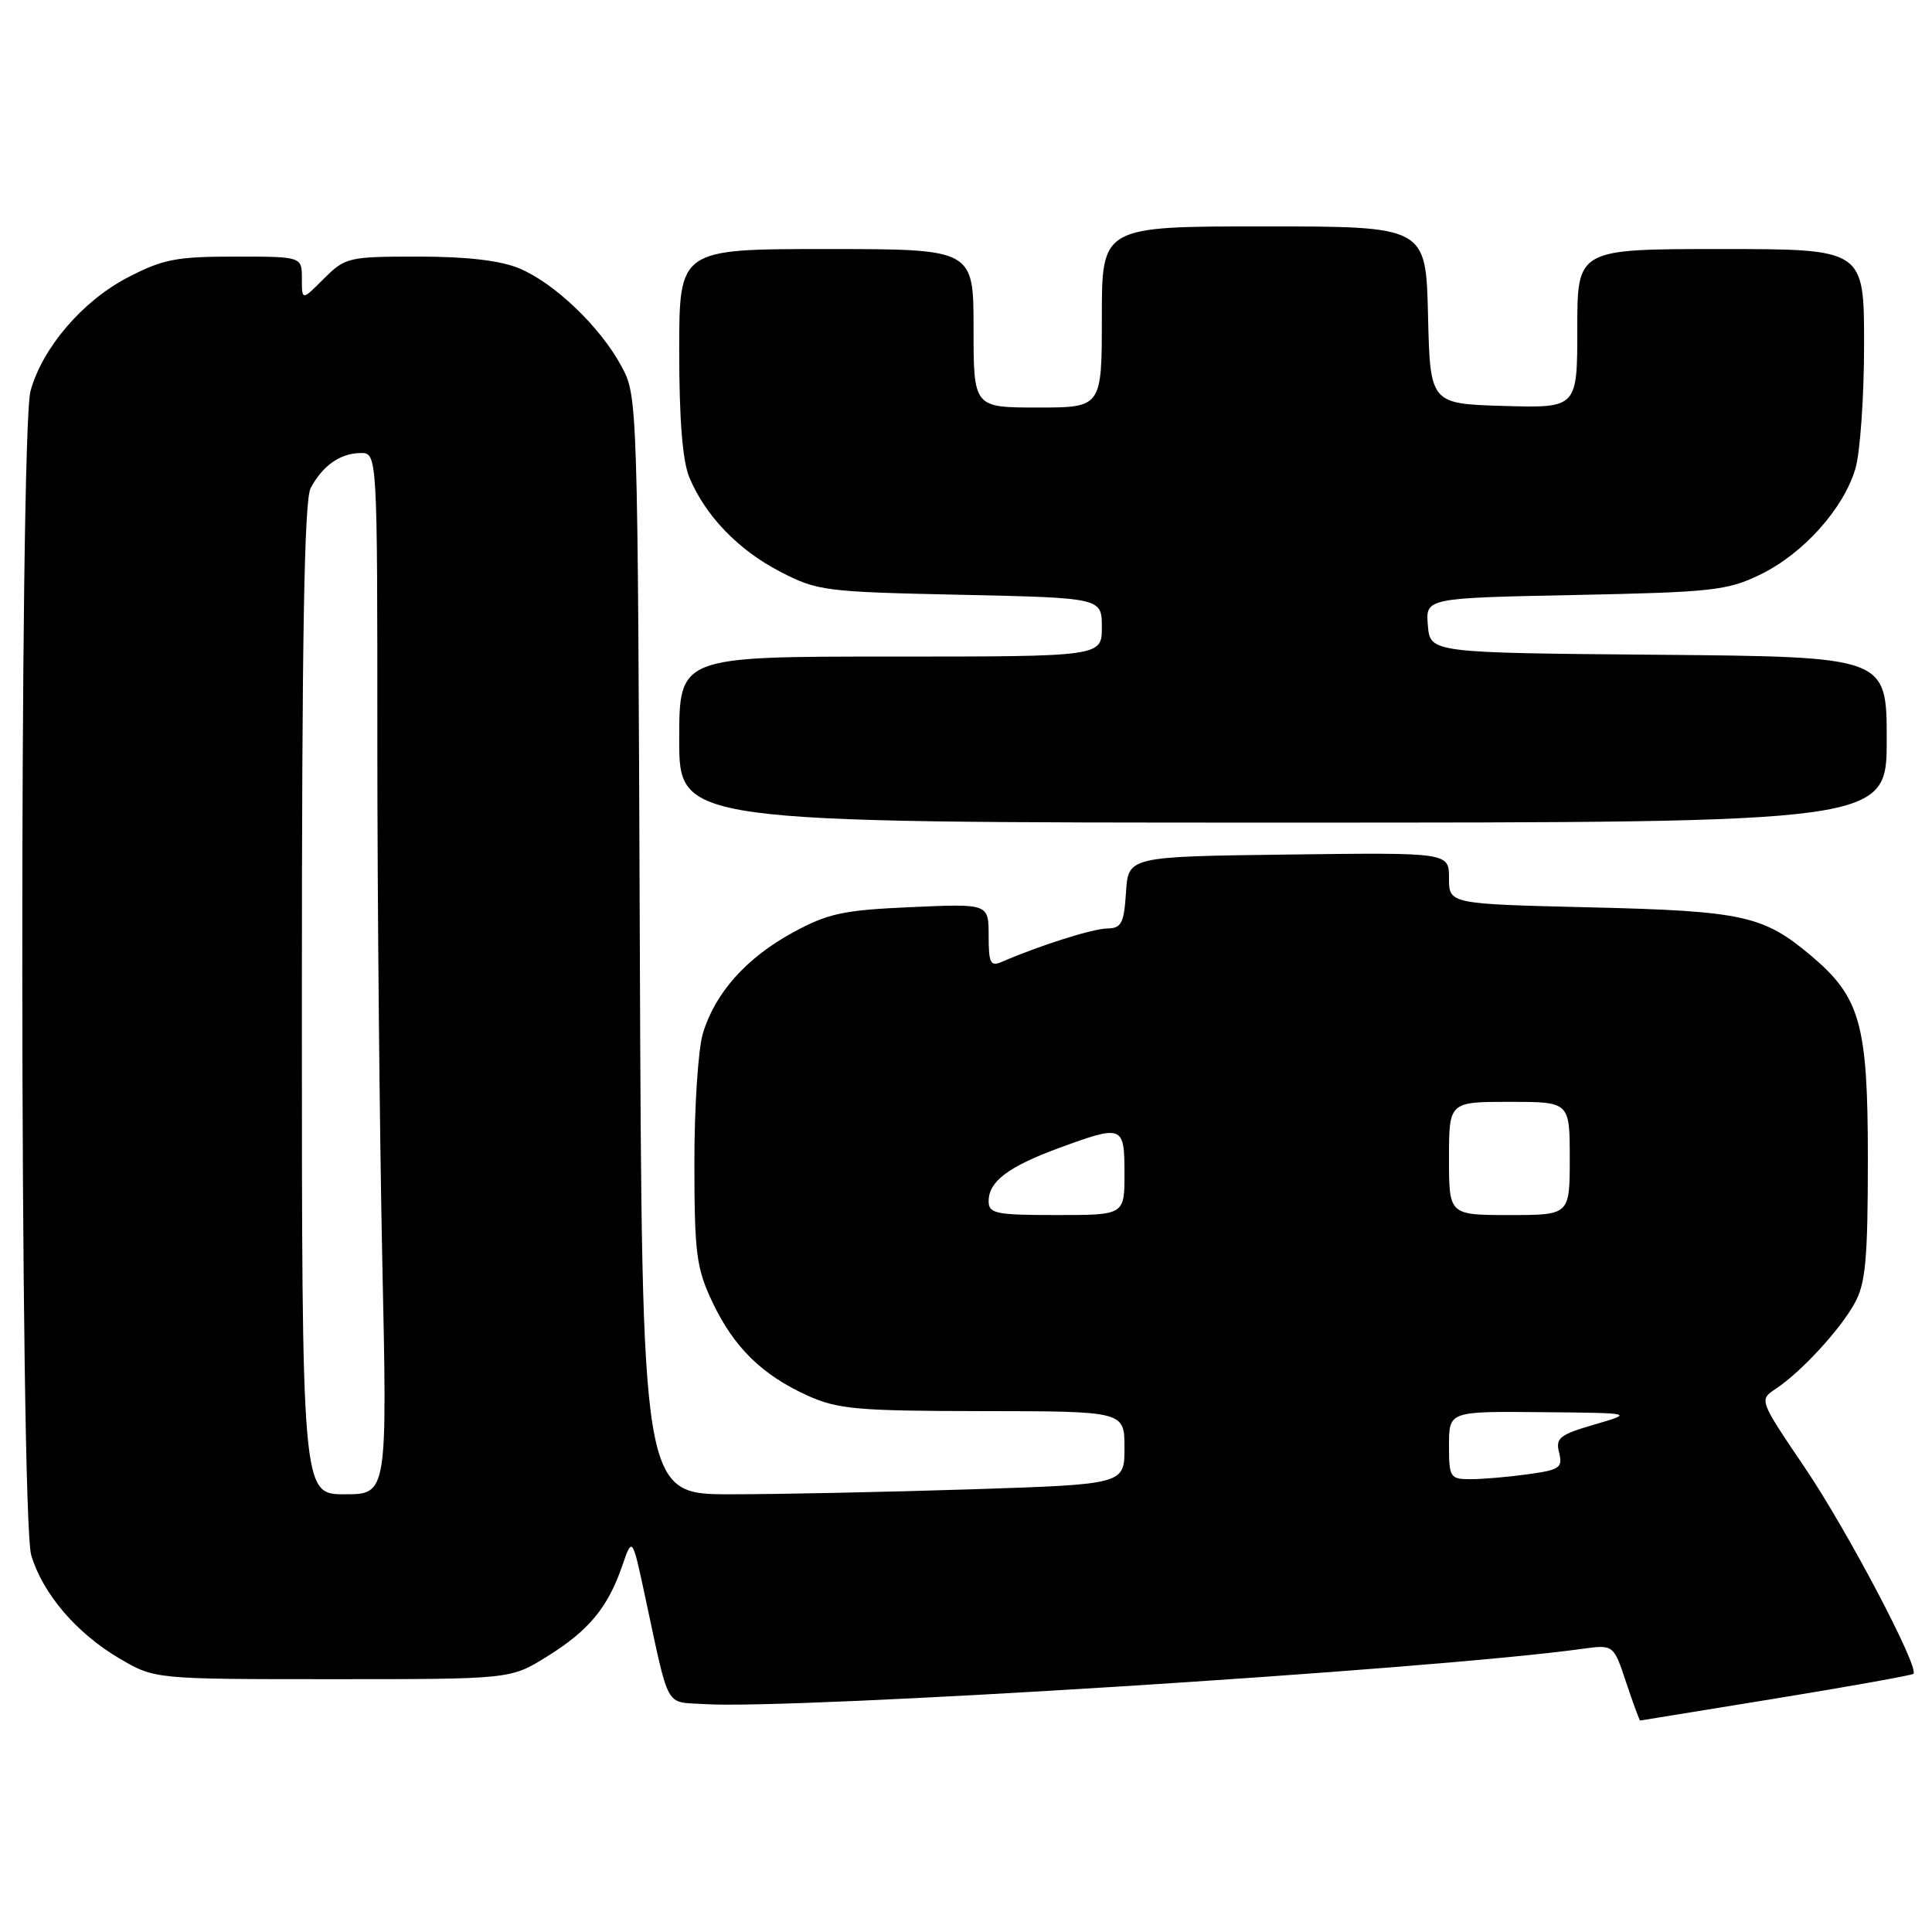 <?xml version="1.0" encoding="UTF-8" standalone="no"?>
<!DOCTYPE svg PUBLIC "-//W3C//DTD SVG 1.1//EN" "http://www.w3.org/Graphics/SVG/1.1/DTD/svg11.dtd" >
<svg xmlns="http://www.w3.org/2000/svg" xmlns:xlink="http://www.w3.org/1999/xlink" version="1.1" viewBox="0 0 256 256">
 <g >
 <path fill="currentColor"
d=" M 235.35 225.05 C 245.16 223.45 253.35 221.98 253.54 221.79 C 254.35 220.98 244.76 202.76 239.17 194.50 C 233.08 185.50 233.08 185.50 235.29 184.03 C 238.69 181.77 243.86 176.15 245.77 172.65 C 247.21 170.04 247.50 166.77 247.50 153.50 C 247.50 135.65 246.51 132.13 239.92 126.59 C 233.65 121.31 230.90 120.71 210.75 120.23 C 192.00 119.78 192.00 119.78 192.00 116.37 C 192.00 112.96 192.00 112.96 170.75 113.23 C 149.50 113.50 149.50 113.50 149.20 118.25 C 148.93 122.37 148.60 123.00 146.70 123.03 C 144.76 123.06 137.76 125.28 132.75 127.45 C 131.24 128.11 131.00 127.63 131.00 123.98 C 131.00 119.74 131.00 119.74 120.70 120.20 C 111.74 120.59 109.72 121.03 105.10 123.54 C 98.90 126.91 94.75 131.57 93.14 136.92 C 92.51 139.02 92.00 146.75 92.01 154.12 C 92.02 166.10 92.27 168.02 94.38 172.50 C 97.22 178.51 100.96 182.18 107.00 184.92 C 111.01 186.73 113.55 186.96 130.25 186.98 C 149.00 187.00 149.00 187.00 149.00 191.84 C 149.00 196.68 149.00 196.68 128.75 197.34 C 117.61 197.70 103.23 198.00 96.78 198.00 C 85.06 198.00 85.06 198.00 84.78 125.25 C 84.50 52.81 84.49 52.48 82.33 48.50 C 79.51 43.28 73.45 37.49 68.78 35.55 C 66.30 34.52 61.86 34.00 55.46 34.00 C 46.17 34.00 45.75 34.10 42.92 36.92 C 40.00 39.85 40.00 39.85 40.00 36.92 C 40.00 34.00 40.00 34.00 31.11 34.00 C 23.33 34.00 21.57 34.35 16.88 36.79 C 10.91 39.91 5.63 46.08 4.05 51.78 C 2.53 57.22 2.62 201.01 4.14 206.08 C 5.67 211.18 10.13 216.41 15.82 219.75 C 20.50 222.50 20.50 222.50 44.08 222.50 C 67.66 222.50 67.66 222.50 72.48 219.50 C 78.02 216.06 80.54 213.01 82.44 207.50 C 83.78 203.61 83.78 203.61 85.48 211.55 C 88.75 226.76 88.04 225.46 93.29 225.80 C 105.09 226.57 189.82 221.24 209.65 218.48 C 213.81 217.91 213.81 217.91 215.48 222.95 C 216.41 225.73 217.24 227.99 217.33 227.98 C 217.42 227.97 225.53 226.65 235.35 225.05 Z  M 250.00 98.01 C 250.00 87.03 250.00 87.03 219.75 86.76 C 189.50 86.50 189.50 86.50 189.20 82.87 C 188.89 79.24 188.89 79.24 208.70 78.84 C 226.89 78.47 228.89 78.25 233.25 76.13 C 238.93 73.37 244.24 67.46 245.84 62.14 C 246.48 60.01 247.00 52.58 247.00 45.63 C 247.00 33.00 247.00 33.00 228.00 33.00 C 209.00 33.00 209.00 33.00 209.00 43.54 C 209.00 54.07 209.00 54.07 199.25 53.79 C 189.50 53.50 189.50 53.50 189.22 41.75 C 188.94 30.00 188.94 30.00 167.47 30.00 C 146.00 30.00 146.00 30.00 146.00 42.00 C 146.00 54.00 146.00 54.00 137.50 54.00 C 129.00 54.00 129.00 54.00 129.00 43.50 C 129.00 33.00 129.00 33.00 109.50 33.00 C 90.00 33.00 90.00 33.00 90.00 46.53 C 90.00 55.63 90.44 61.12 91.35 63.28 C 93.48 68.36 97.83 72.88 103.38 75.75 C 108.28 78.30 109.30 78.43 127.25 78.81 C 146.00 79.22 146.00 79.22 146.00 83.11 C 146.00 87.00 146.00 87.00 118.00 87.00 C 90.00 87.00 90.00 87.00 90.00 98.00 C 90.00 109.00 90.00 109.00 170.00 109.00 C 250.00 109.00 250.00 109.00 250.00 98.01 Z  M 40.00 132.43 C 40.00 84.50 40.31 66.28 41.16 64.68 C 42.75 61.70 45.06 60.07 47.75 60.03 C 50.00 60.00 50.00 60.00 50.00 98.25 C 50.00 119.29 50.30 150.34 50.66 167.25 C 51.32 198.00 51.32 198.00 45.66 198.00 C 40.00 198.00 40.00 198.00 40.00 132.43 Z  M 192.00 191.50 C 192.00 187.00 192.00 187.00 204.25 187.12 C 216.50 187.23 216.50 187.23 211.27 188.76 C 206.65 190.10 206.10 190.54 206.59 192.49 C 207.09 194.49 206.67 194.77 202.43 195.35 C 199.84 195.71 196.43 196.00 194.86 196.00 C 192.14 196.00 192.00 195.78 192.00 191.50 Z  M 131.00 159.15 C 131.00 156.56 133.60 154.59 140.29 152.13 C 148.78 149.01 149.00 149.09 149.00 155.50 C 149.00 161.00 149.00 161.00 140.00 161.00 C 131.92 161.00 131.00 160.81 131.00 159.15 Z  M 192.00 153.50 C 192.00 146.00 192.00 146.00 200.00 146.00 C 208.00 146.00 208.00 146.00 208.00 153.50 C 208.00 161.00 208.00 161.00 200.00 161.00 C 192.00 161.00 192.00 161.00 192.00 153.50 Z "/>
</g>
</svg>